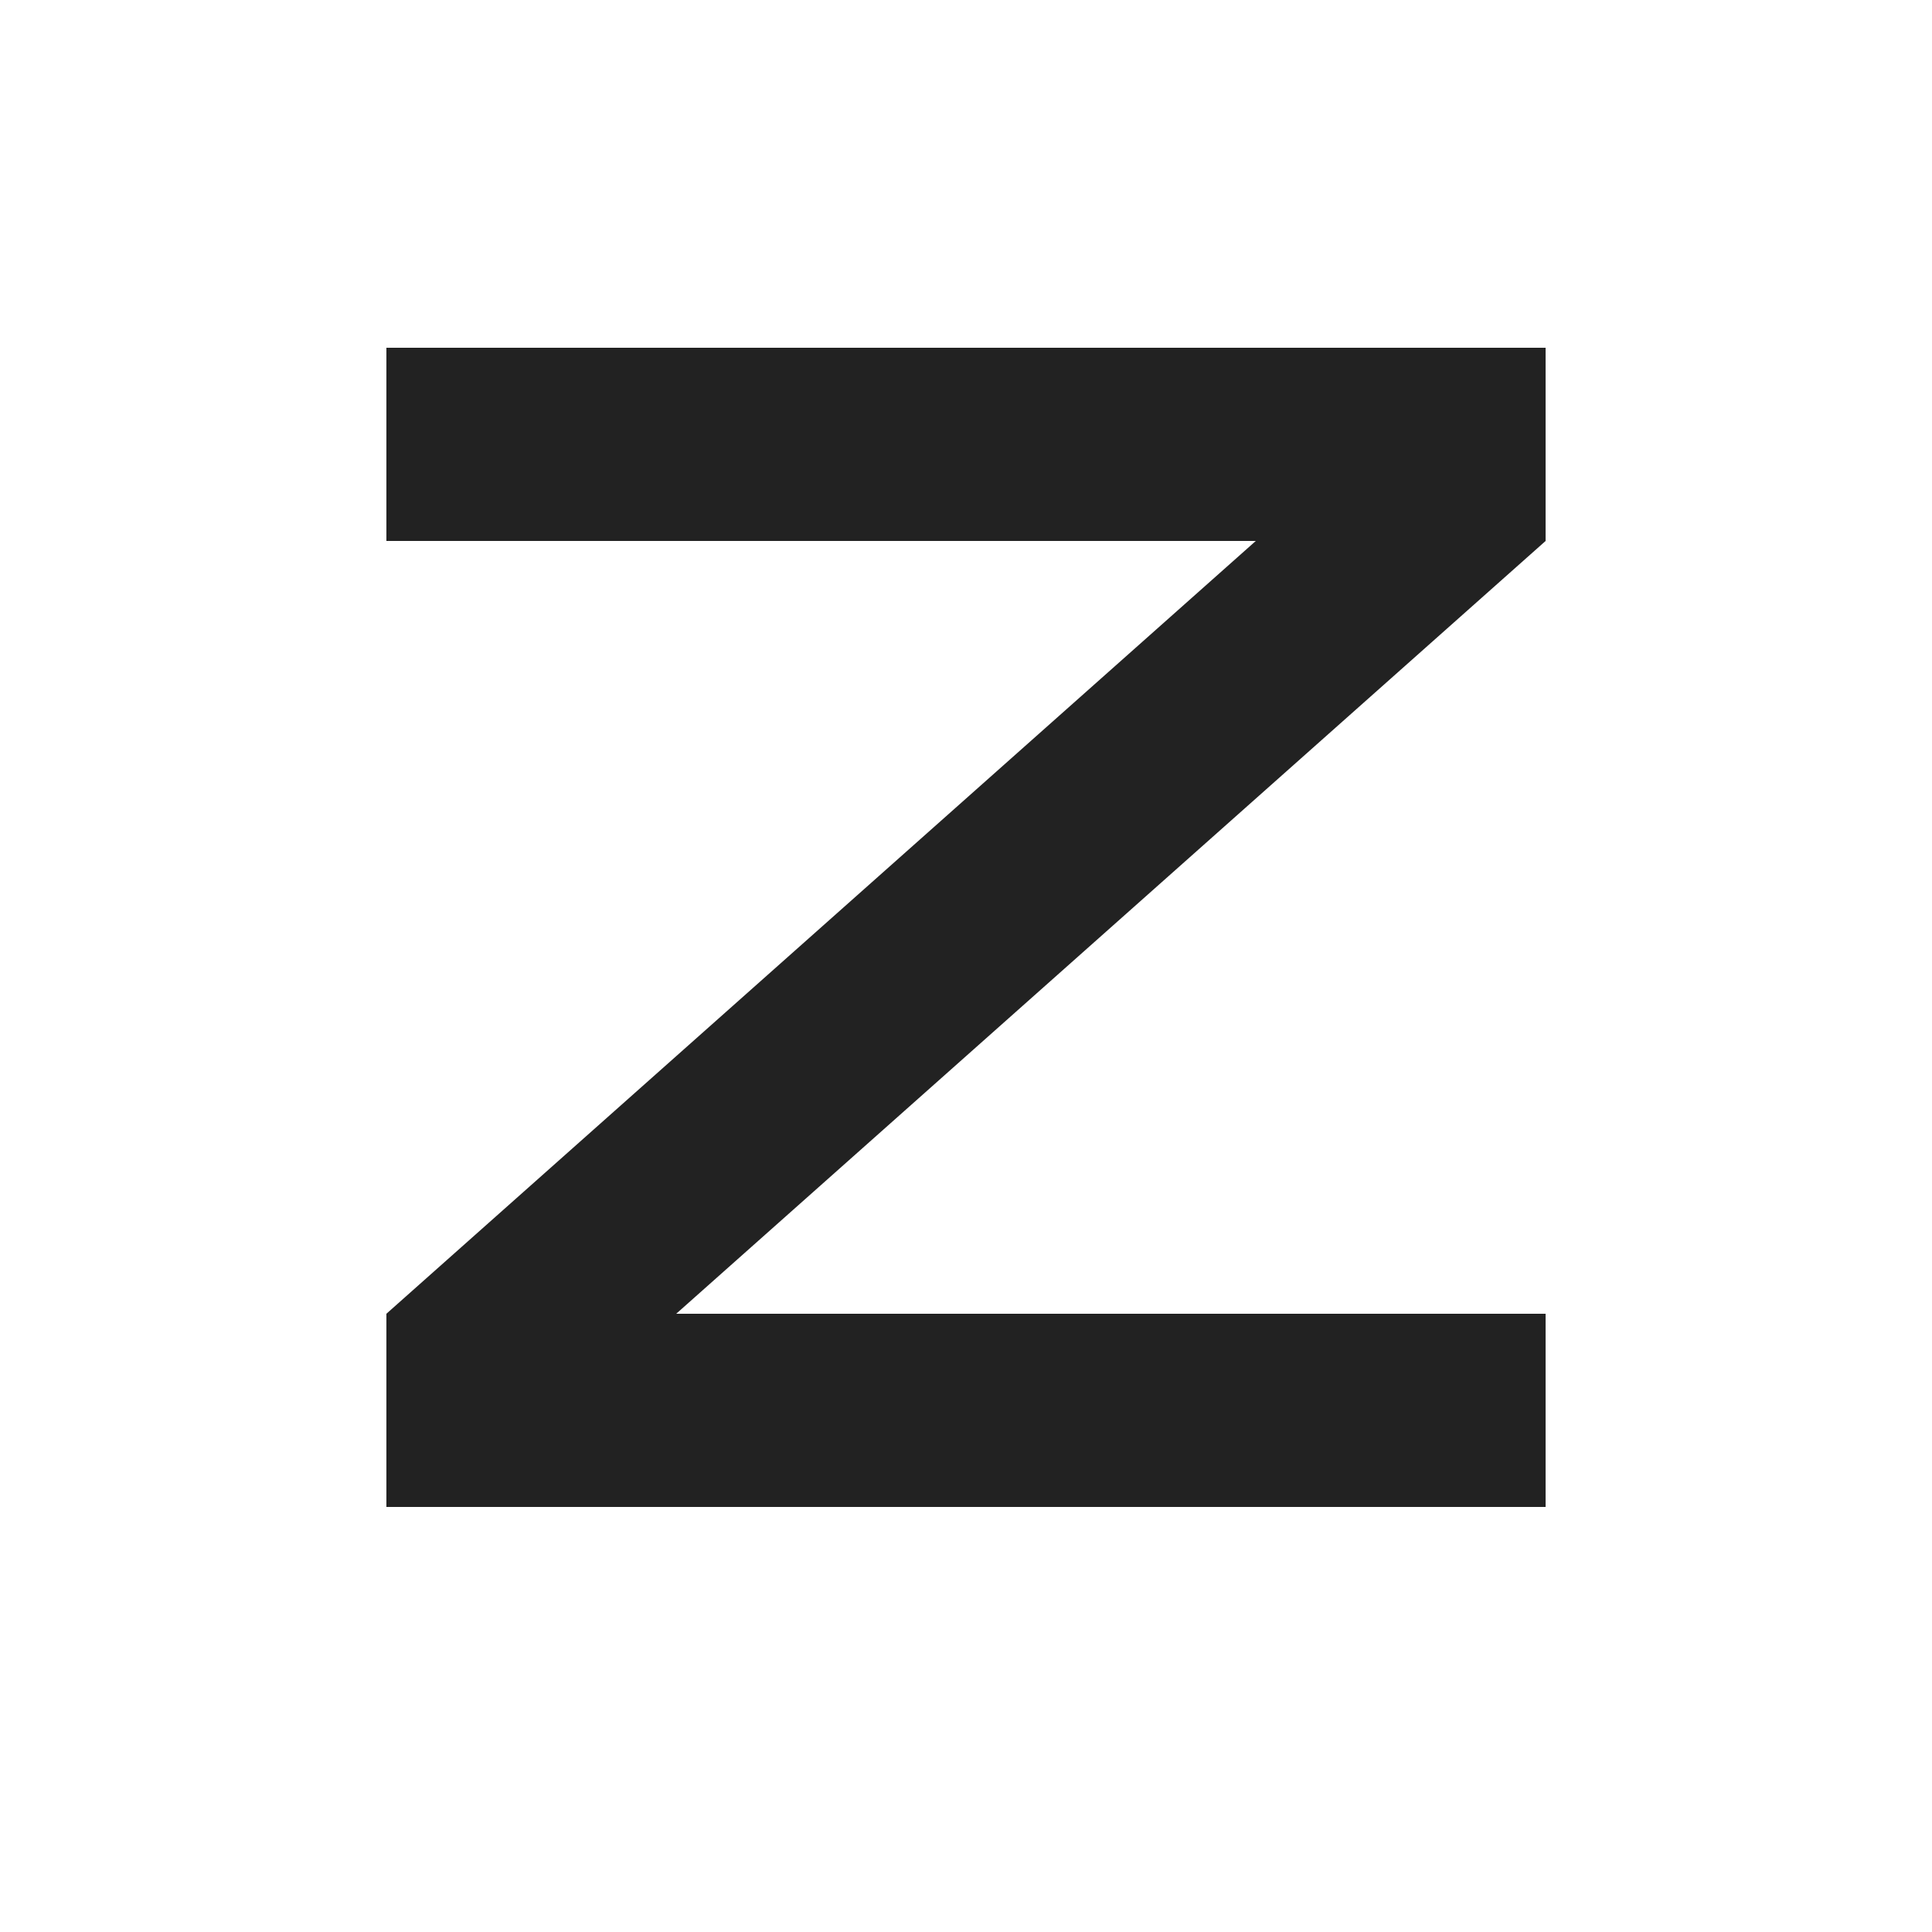 <svg width="100" height="100" viewBox="0 0 100 100" fill="none" xmlns="http://www.w3.org/2000/svg">
<rect x="20" y="18" width="60" height="10" fill="#222222"/>
<rect x="20" y="68" width="60" height="10" fill="#222222"/>
<path d="M65.19 28.5H78.685L34.81 67.5H21.315L65.19 28.5Z" fill="#222222" stroke="#222222"/>
</svg>
